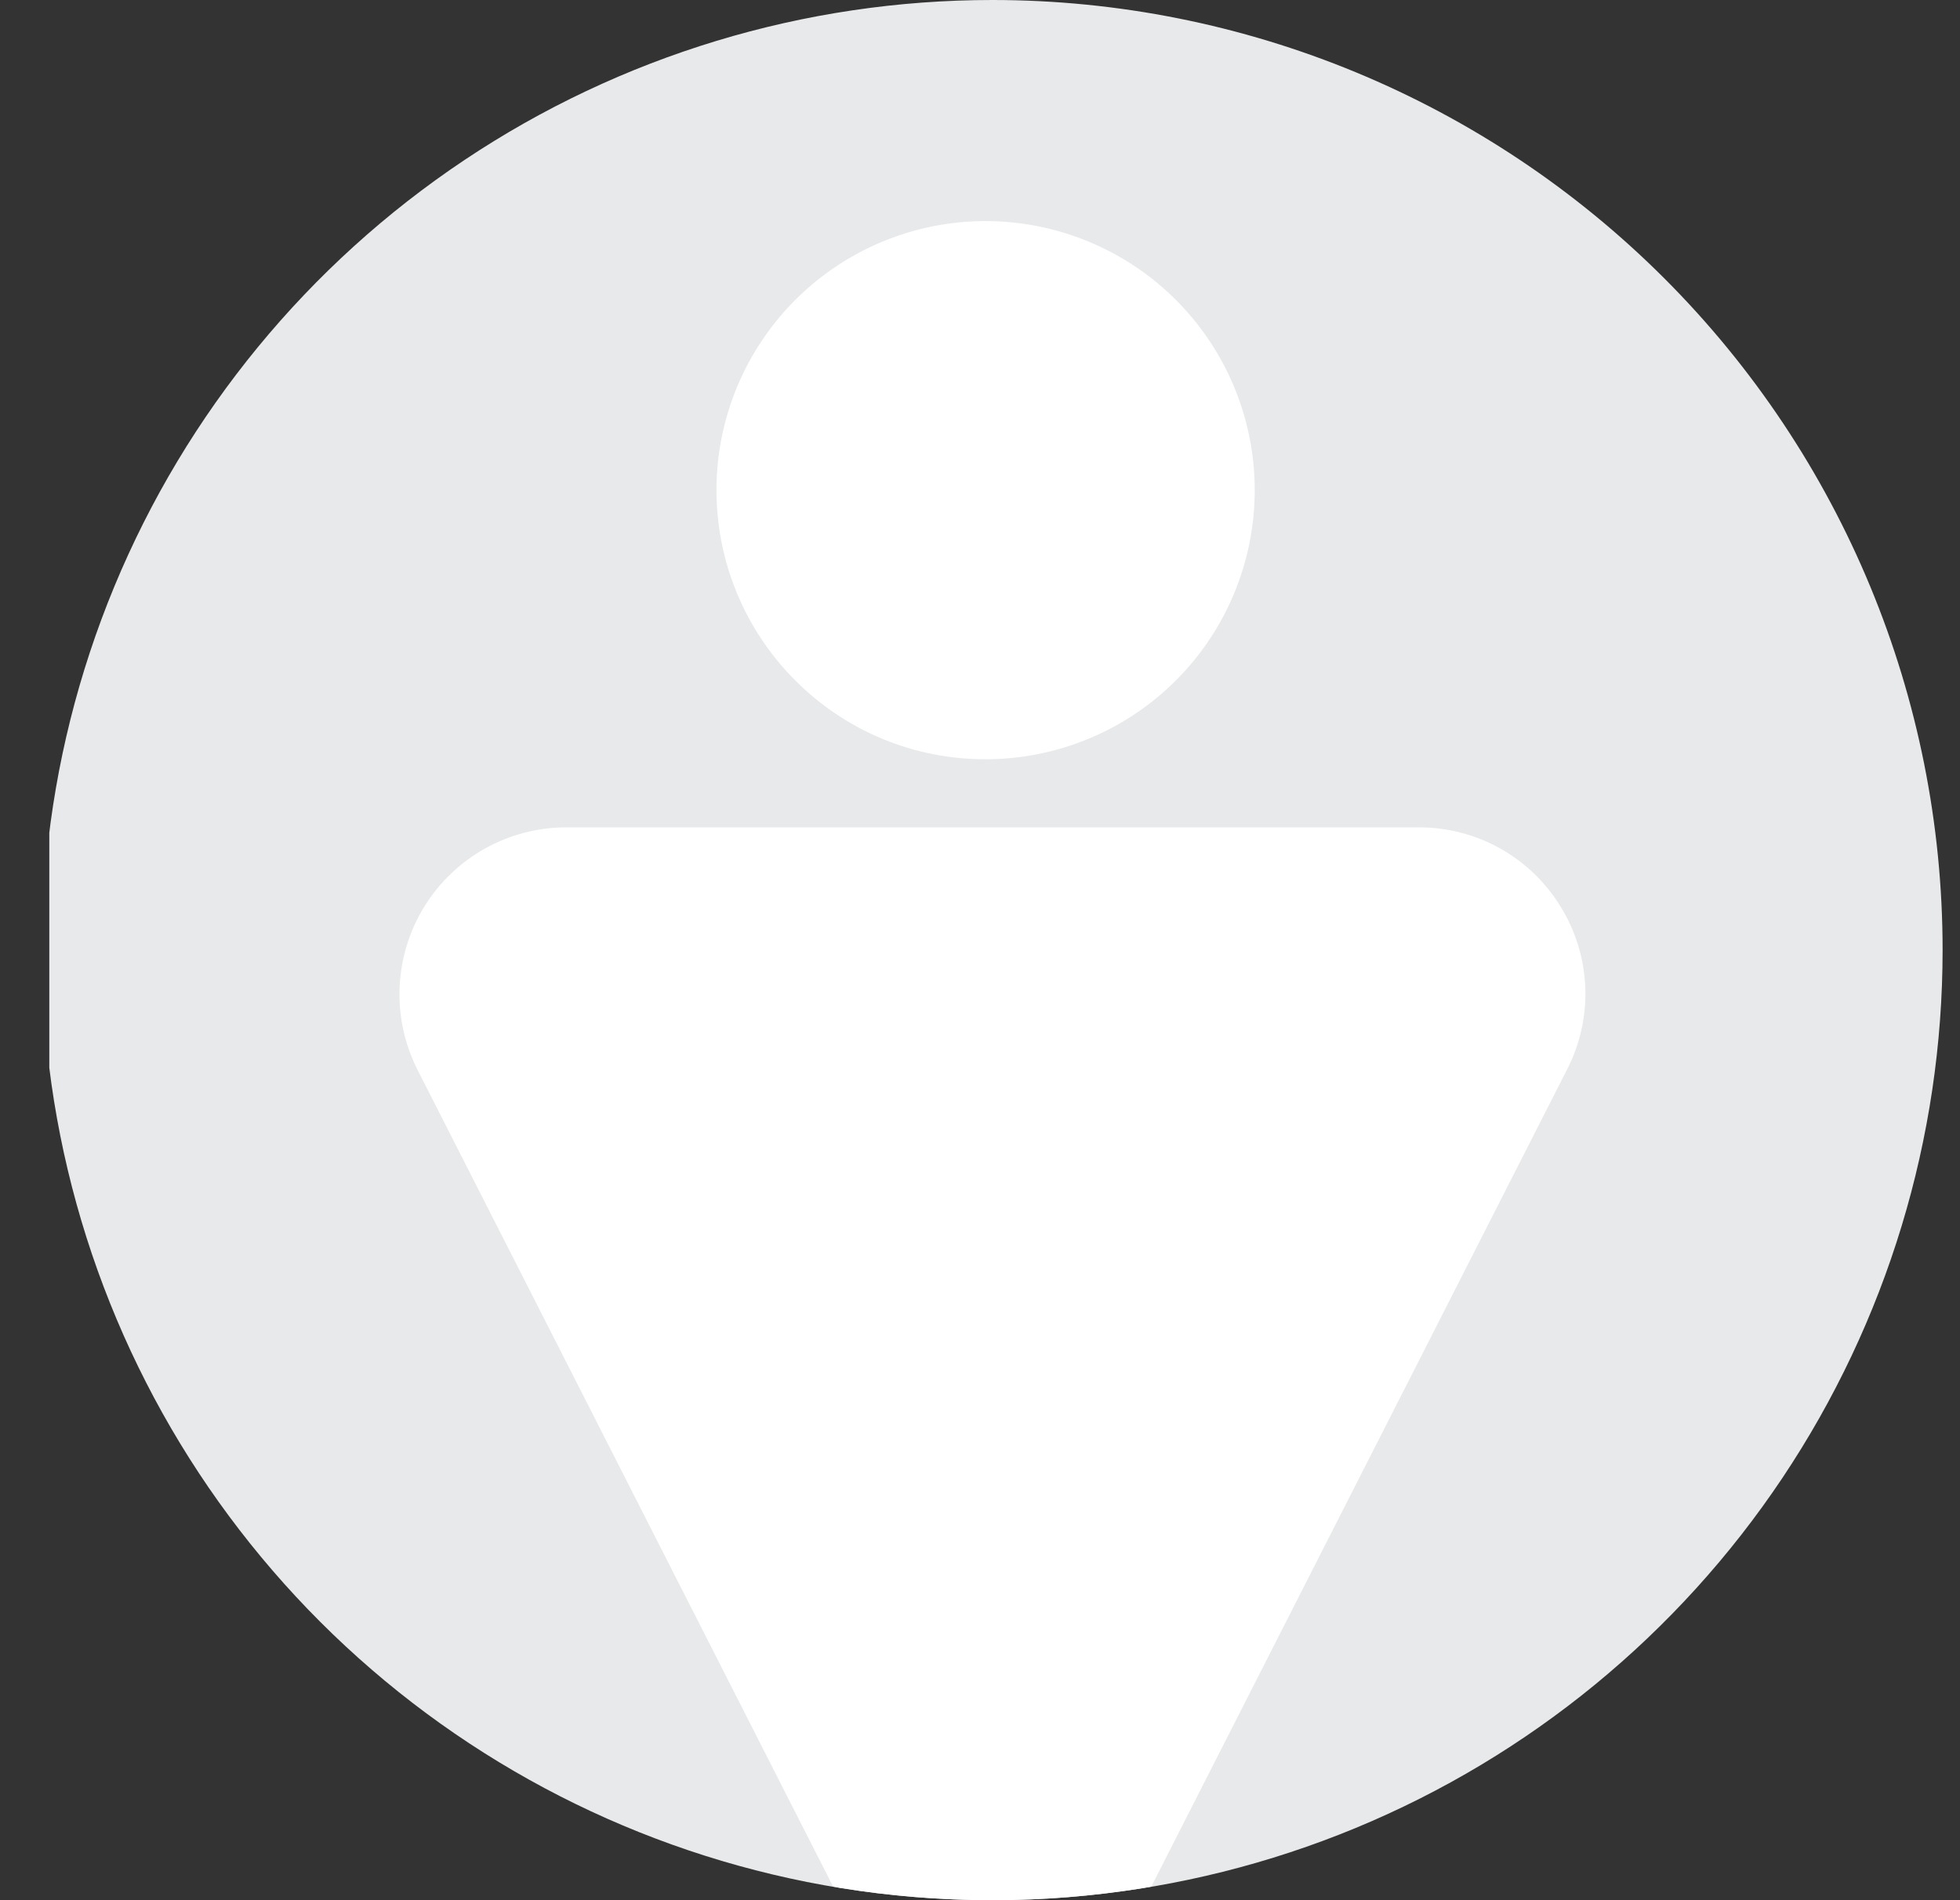 <svg width="33" height="32" viewBox="0 0 33 32" fill="none" xmlns="http://www.w3.org/2000/svg">
<rect x="0" y="0" width="33" height="32" fill="#333333" stroke="none"/>
<g clip-path="url(#clip0_348_3049)">
<path d="M16.707 0C13.542 0 10.449 0.938 7.818 2.696C5.186 4.455 3.136 6.953 1.925 9.877C0.714 12.801 0.397 16.018 1.014 19.121C1.632 22.225 3.155 25.076 5.393 27.314C7.631 29.551 10.482 31.075 13.585 31.693C16.689 32.31 19.906 31.993 22.83 30.782C25.753 29.571 28.252 27.52 30.01 24.889C31.768 22.258 32.707 19.165 32.707 16C32.707 11.757 31.021 7.687 28.02 4.686C25.02 1.686 20.95 0 16.707 0Z" fill="#E8E9EA"/>
<path d="M16.592 12.786C17.641 12.786 18.657 12.423 19.468 11.758C20.278 11.094 20.833 10.168 21.038 9.14C21.243 8.112 21.085 7.044 20.591 6.12C20.097 5.195 19.297 4.47 18.329 4.069C17.36 3.667 16.282 3.614 15.279 3.918C14.276 4.223 13.409 4.865 12.827 5.737C12.244 6.609 11.982 7.655 12.085 8.699C12.187 9.742 12.649 10.718 13.39 11.459C13.81 11.881 14.309 12.215 14.858 12.443C15.408 12.671 15.997 12.787 16.592 12.786Z" fill="white"/>
<path d="M26.279 15.274C26.029 14.862 25.677 14.523 25.257 14.288C24.837 14.053 24.364 13.931 23.882 13.933H9.547C9.065 13.931 8.591 14.053 8.17 14.287C7.75 14.521 7.396 14.859 7.143 15.269C6.891 15.679 6.748 16.147 6.728 16.628C6.708 17.109 6.812 17.587 7.03 18.017L14.027 31.771L14.148 31.793C15.842 32.069 17.57 32.069 19.264 31.793L19.384 31.771L26.381 18.017C26.602 17.59 26.709 17.112 26.691 16.632C26.673 16.151 26.531 15.683 26.279 15.274Z" fill="white"/>
</g>
<defs>
<clipPath id="clip0_348_3049">
<rect width="32" height="32" fill="white" transform="translate(0.83)"/>
</clipPath>
</defs>
</svg>